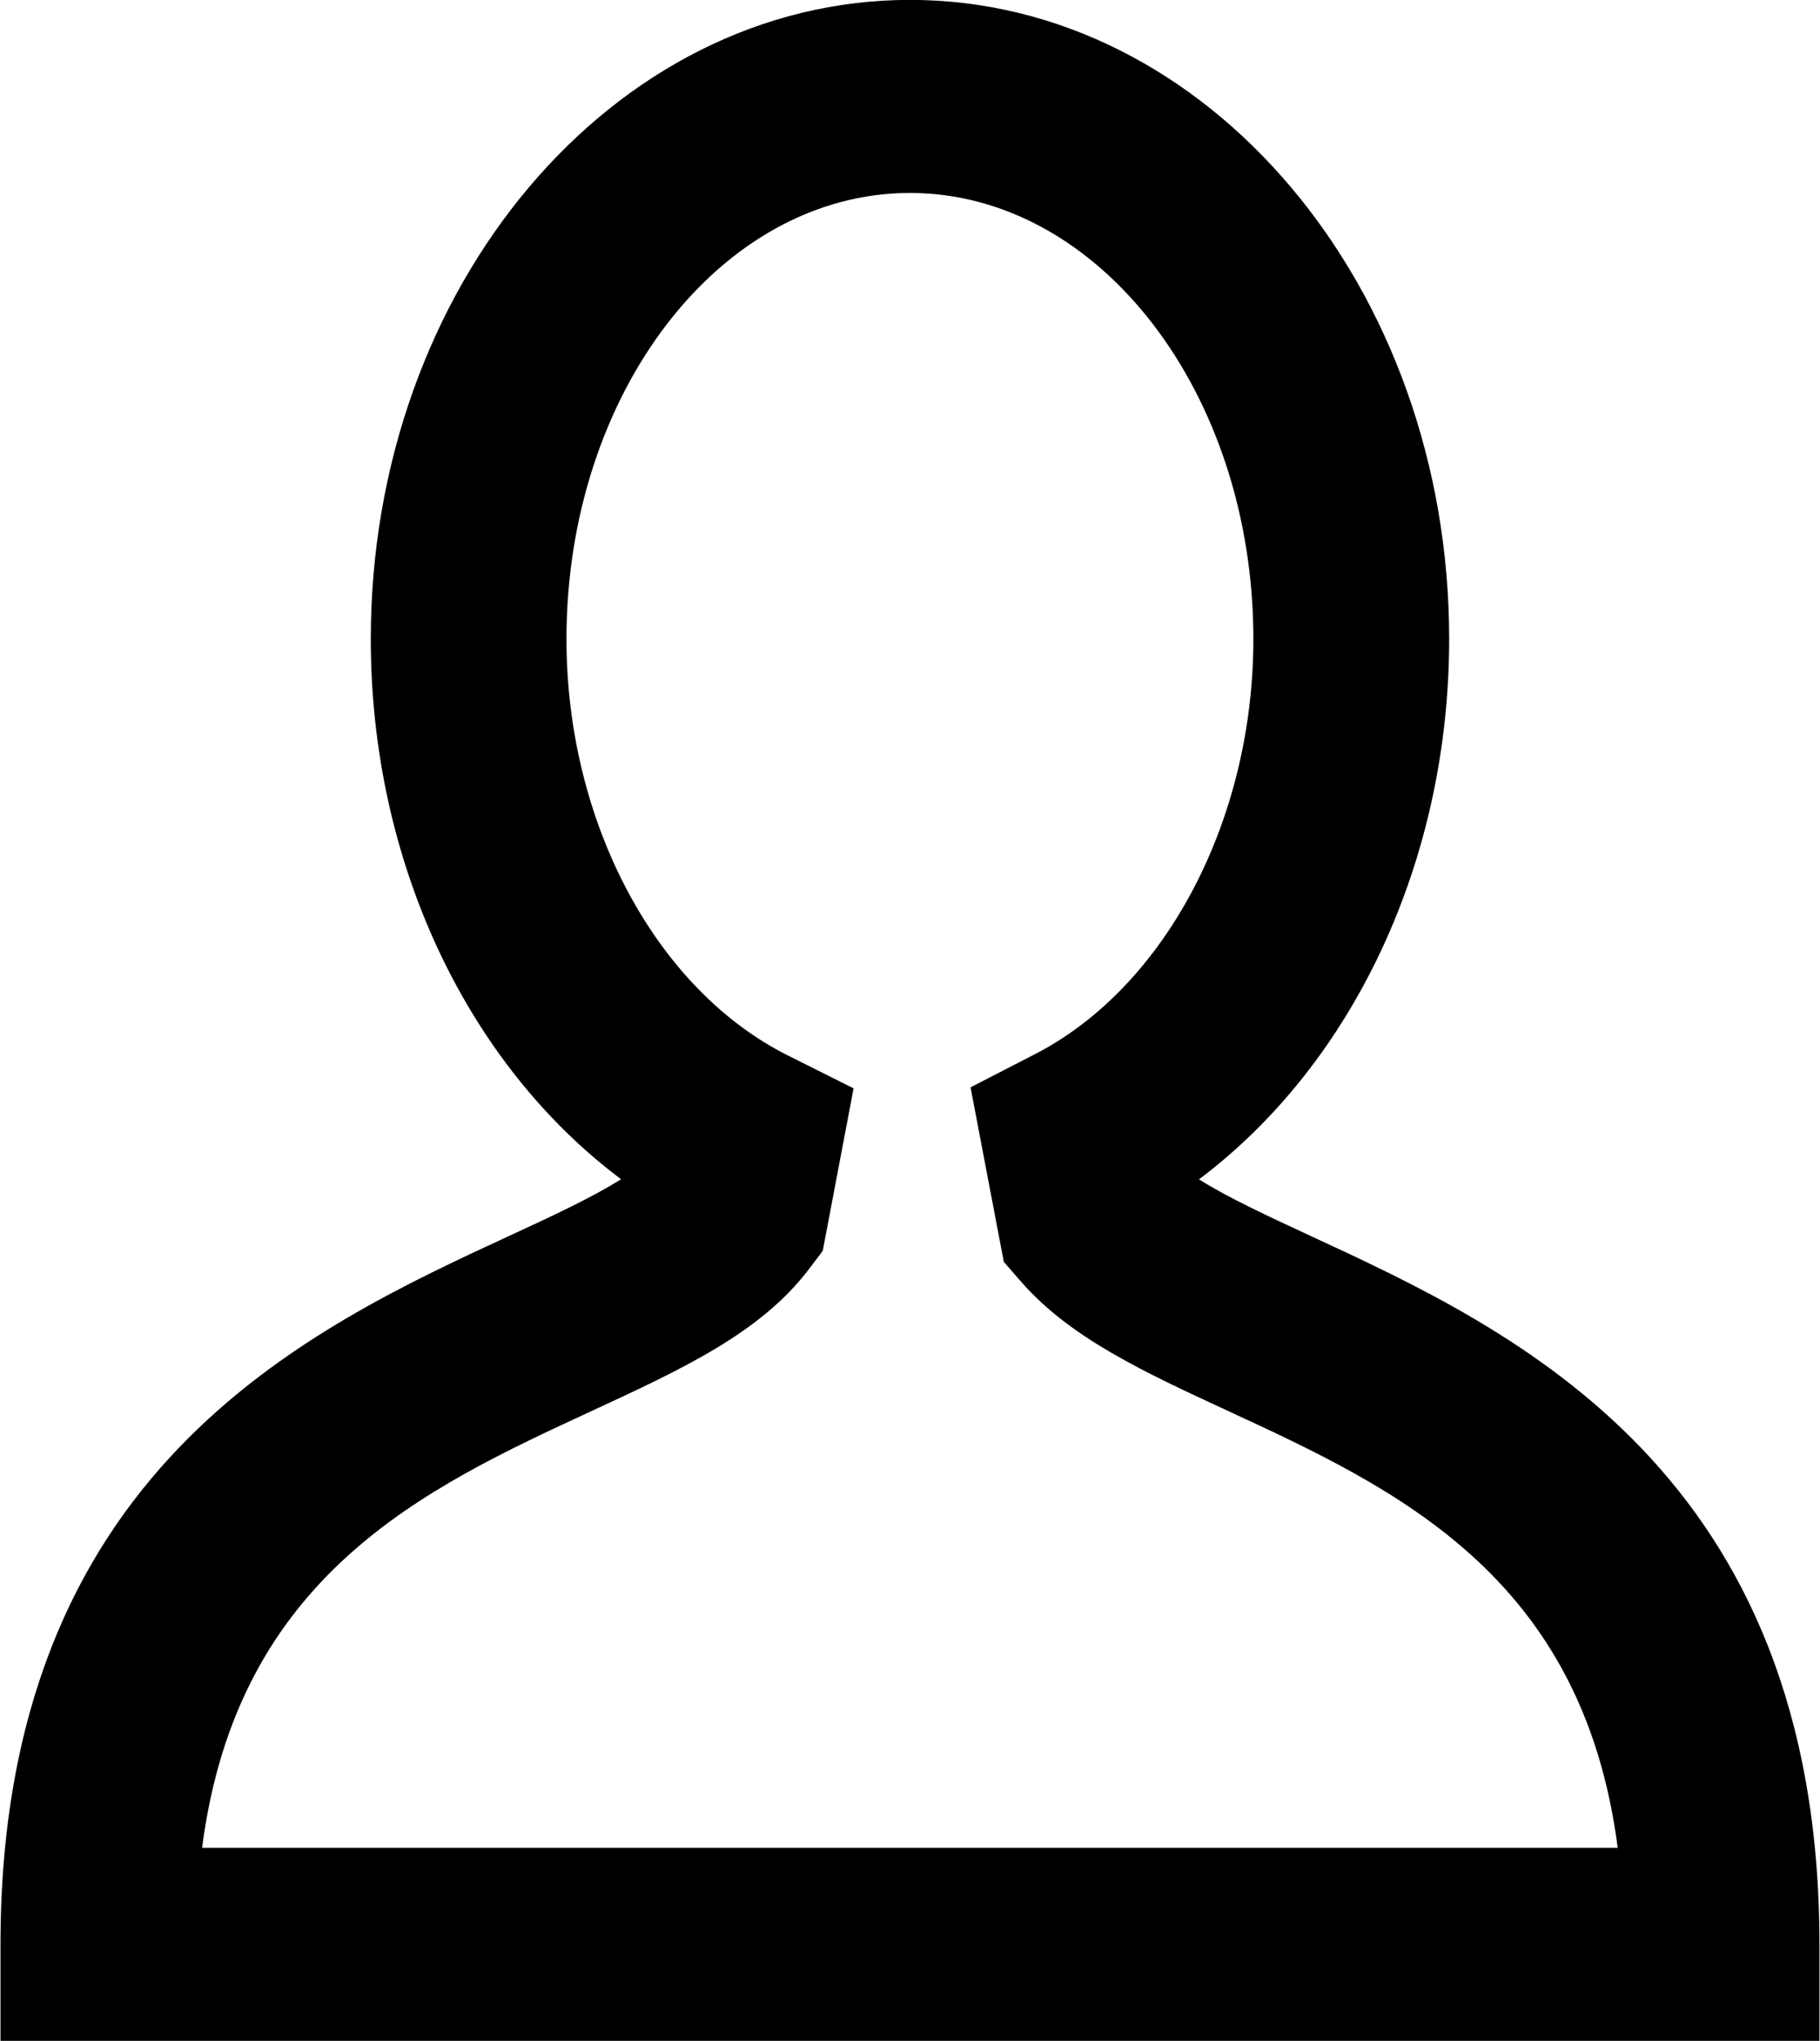 <svg xmlns="http://www.w3.org/2000/svg" width="33" height="37"><path fill="#black" d="M32.99 35.248v1.749H.009v-1.749c0-8.574 5.543-11.14 9.211-12.838.75-.345 1.515-.7 2.041-1.033-2.8-2.097-4.538-5.765-4.538-9.791 0-6.39 4.386-11.588 9.777-11.588 5.39 0 9.776 5.198 9.776 11.588 0 4.017-1.74 7.694-4.536 9.793.527.334 1.291.686 2.036 1.032 3.67 1.698 9.213 4.263 9.214 12.837zm-29.326-1.75v-.001zm0-.001h25.668c-.64-4.946-4.034-6.517-7.063-7.918-1.541-.713-2.871-1.329-3.758-2.348l-.31-.355-.603-3.165 1.166-.6c2.37-1.219 3.962-4.243 3.962-7.525 0-4.46-2.794-8.088-6.228-8.088-3.433 0-6.227 3.628-6.227 8.088 0 3.314 1.615 6.349 4.02 7.55l1.186.594-.559 2.945-.246.326c-.874 1.157-2.297 1.816-3.945 2.578-3.029 1.401-6.422 2.973-7.063 7.918z"/></svg>